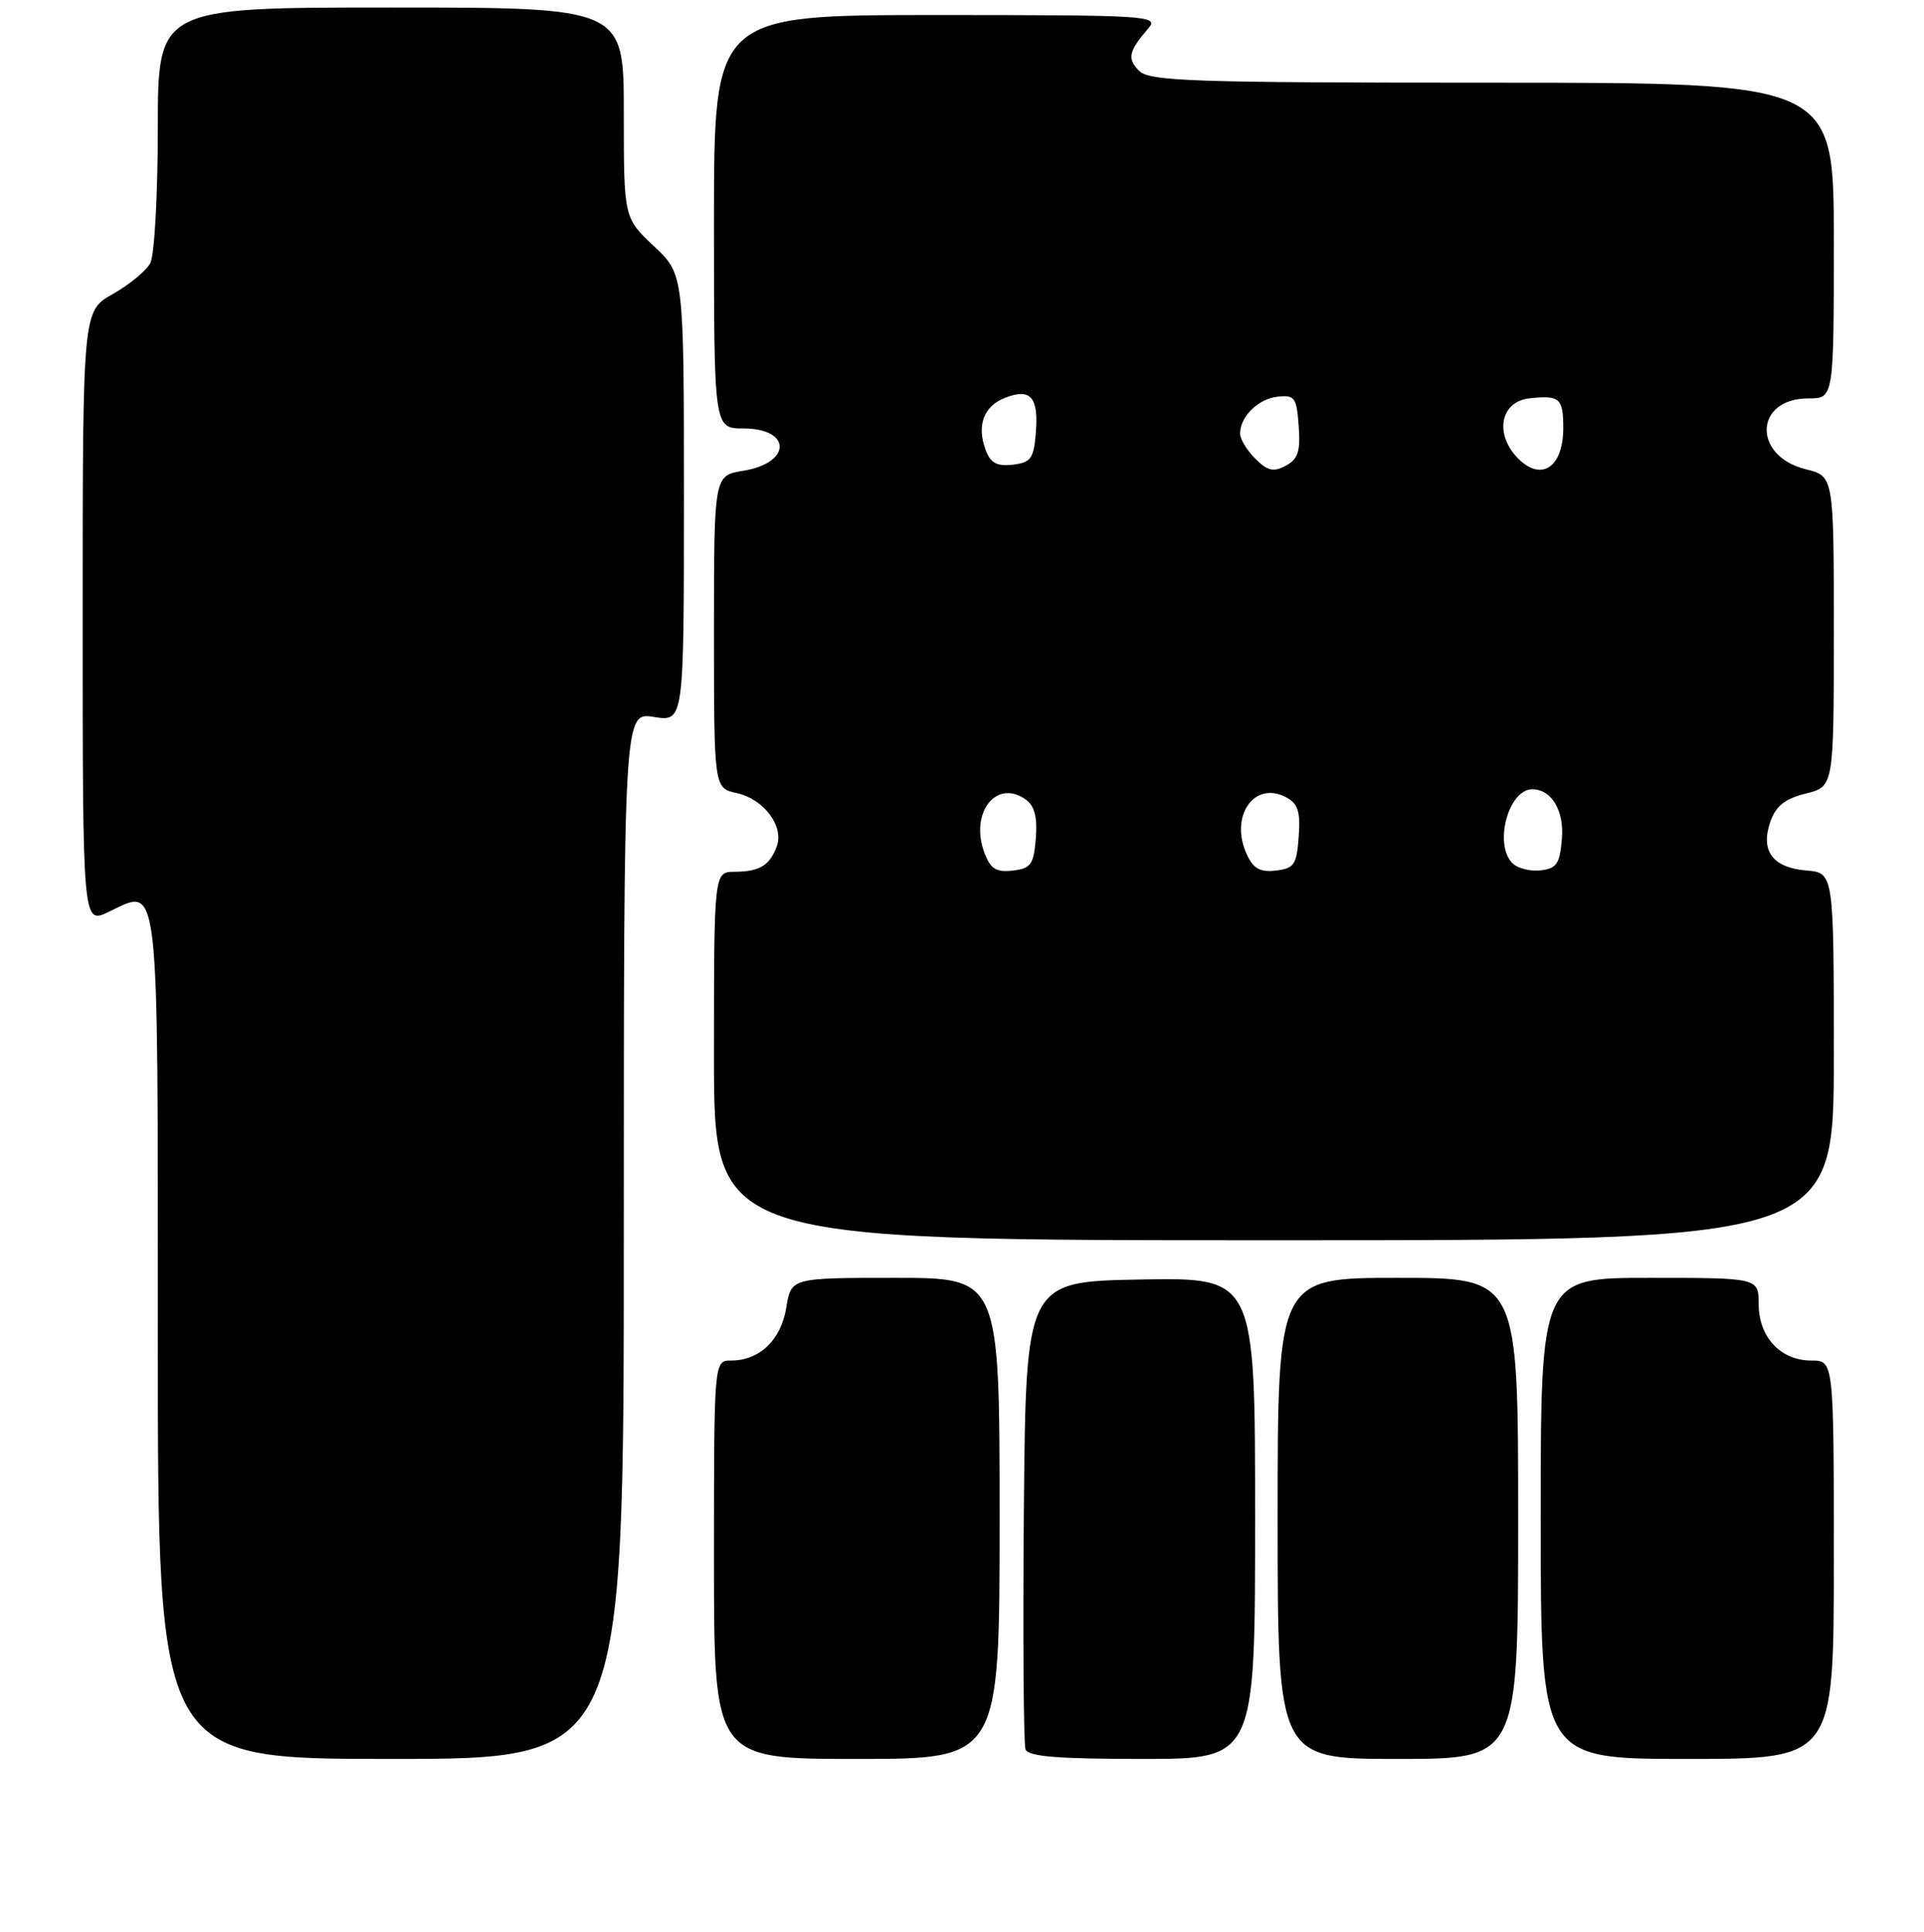 <?xml version="1.0" encoding="UTF-8" standalone="no"?>
<!DOCTYPE svg PUBLIC "-//W3C//DTD SVG 1.1//EN" "http://www.w3.org/Graphics/SVG/1.1/DTD/svg11.dtd" >
<svg xmlns="http://www.w3.org/2000/svg" xmlns:xlink="http://www.w3.org/1999/xlink" version="1.1" viewBox="0 0 256 257">
 <g >
 <path fill="currentColor"
d=" M 83.00 164.37 C 83.00 94.74 83.00 94.74 87.00 95.38 C 91.00 96.02 91.00 96.02 91.00 66.26 C 91.00 36.50 91.00 36.50 87.00 32.74 C 83.00 28.98 83.00 28.98 83.00 14.99 C 83.00 1.00 83.00 1.00 52.00 1.00 C 21.00 1.00 21.00 1.00 21.00 17.07 C 21.00 25.90 20.55 33.97 20.00 35.00 C 19.45 36.03 17.20 37.88 15.00 39.12 C 11.00 41.37 11.00 41.37 11.00 82.17 C 11.00 122.97 11.00 122.97 14.45 121.32 C 21.28 118.06 21.00 115.60 21.00 178.12 C 21.00 234.00 21.00 234.00 52.00 234.00 C 83.00 234.00 83.00 234.00 83.00 164.37 Z  M 133.00 202.00 C 133.00 170.00 133.00 170.00 119.13 170.00 C 105.26 170.00 105.26 170.00 104.62 173.95 C 103.94 178.24 101.07 181.00 97.28 181.00 C 95.00 181.00 95.00 181.00 95.00 207.50 C 95.00 234.00 95.00 234.00 114.00 234.00 C 133.00 234.00 133.00 234.00 133.00 202.00 Z  M 167.00 201.97 C 167.00 169.95 167.00 169.95 151.75 170.22 C 136.50 170.50 136.50 170.50 136.23 200.99 C 136.09 217.76 136.19 232.05 136.45 232.74 C 136.81 233.68 140.80 234.00 151.97 234.00 C 167.00 234.00 167.00 234.00 167.00 201.97 Z  M 202.00 202.00 C 202.00 170.00 202.00 170.00 186.00 170.00 C 170.00 170.00 170.00 170.00 170.00 202.00 C 170.00 234.00 170.00 234.00 186.00 234.00 C 202.00 234.00 202.00 234.00 202.00 202.00 Z  M 244.00 207.50 C 244.00 181.00 244.00 181.00 241.00 181.00 C 236.92 181.00 234.00 177.87 234.00 173.50 C 234.00 170.00 234.00 170.00 219.50 170.00 C 205.00 170.00 205.00 170.00 205.00 202.00 C 205.00 234.00 205.00 234.00 224.50 234.00 C 244.00 234.00 244.00 234.00 244.00 207.50 Z  M 244.00 140.56 C 244.00 116.12 244.00 116.12 240.35 115.81 C 235.84 115.43 234.20 113.19 235.56 109.30 C 236.29 107.22 237.50 106.26 240.27 105.57 C 244.00 104.65 244.00 104.65 244.00 84.00 C 244.00 63.35 244.00 63.35 240.27 62.43 C 233.13 60.65 233.42 53.00 240.62 53.00 C 244.00 53.00 244.00 53.00 244.00 32.00 C 244.00 11.00 244.00 11.00 198.57 11.00 C 158.49 11.00 152.96 10.81 151.56 9.42 C 149.95 7.80 150.16 6.83 152.81 3.75 C 154.23 2.09 152.80 2.00 124.65 2.00 C 95.00 2.00 95.00 2.00 95.00 29.50 C 95.00 57.00 95.00 57.00 98.92 57.00 C 105.36 57.00 105.34 61.60 98.89 62.63 C 95.00 63.26 95.00 63.26 95.00 84.05 C 95.00 104.84 95.00 104.84 98.03 105.51 C 101.64 106.30 104.34 109.92 103.35 112.61 C 102.41 115.14 101.04 115.97 97.75 115.98 C 95.00 116.00 95.00 116.00 95.00 140.50 C 95.00 165.00 95.00 165.00 169.50 165.00 C 244.00 165.00 244.00 165.00 244.00 140.56 Z  M 131.00 113.50 C 128.96 108.15 132.58 103.51 136.53 106.40 C 137.66 107.23 138.05 108.76 137.82 111.54 C 137.54 115.02 137.17 115.54 134.75 115.82 C 132.56 116.07 131.80 115.60 131.00 113.50 Z  M 165.88 113.64 C 163.57 108.58 166.89 103.80 171.13 106.07 C 172.71 106.91 173.05 107.98 172.80 111.31 C 172.53 115.04 172.20 115.53 169.76 115.82 C 167.64 116.06 166.76 115.56 165.88 113.64 Z  M 201.24 114.84 C 198.73 112.33 200.70 105.00 203.88 105.00 C 206.42 105.00 208.13 107.82 207.82 111.54 C 207.55 114.92 207.13 115.54 204.99 115.79 C 203.61 115.95 201.93 115.53 201.24 114.84 Z  M 167.02 61.02 C 165.91 59.91 165.00 58.41 165.00 57.69 C 165.00 55.42 167.41 53.05 170.00 52.77 C 172.27 52.52 172.53 52.88 172.80 56.69 C 173.05 60.06 172.71 61.08 171.08 61.96 C 169.44 62.83 168.65 62.65 167.02 61.02 Z  M 202.02 61.02 C 198.80 57.80 199.61 53.41 203.50 52.99 C 207.53 52.55 208.00 52.96 208.00 56.96 C 208.00 62.14 205.11 64.11 202.02 61.02 Z  M 131.14 59.85 C 129.92 56.56 130.90 53.99 133.80 52.89 C 137.15 51.61 138.21 52.85 137.82 57.62 C 137.54 61.02 137.16 61.54 134.74 61.82 C 132.63 62.06 131.79 61.60 131.14 59.85 Z "/>
</g>
</svg>